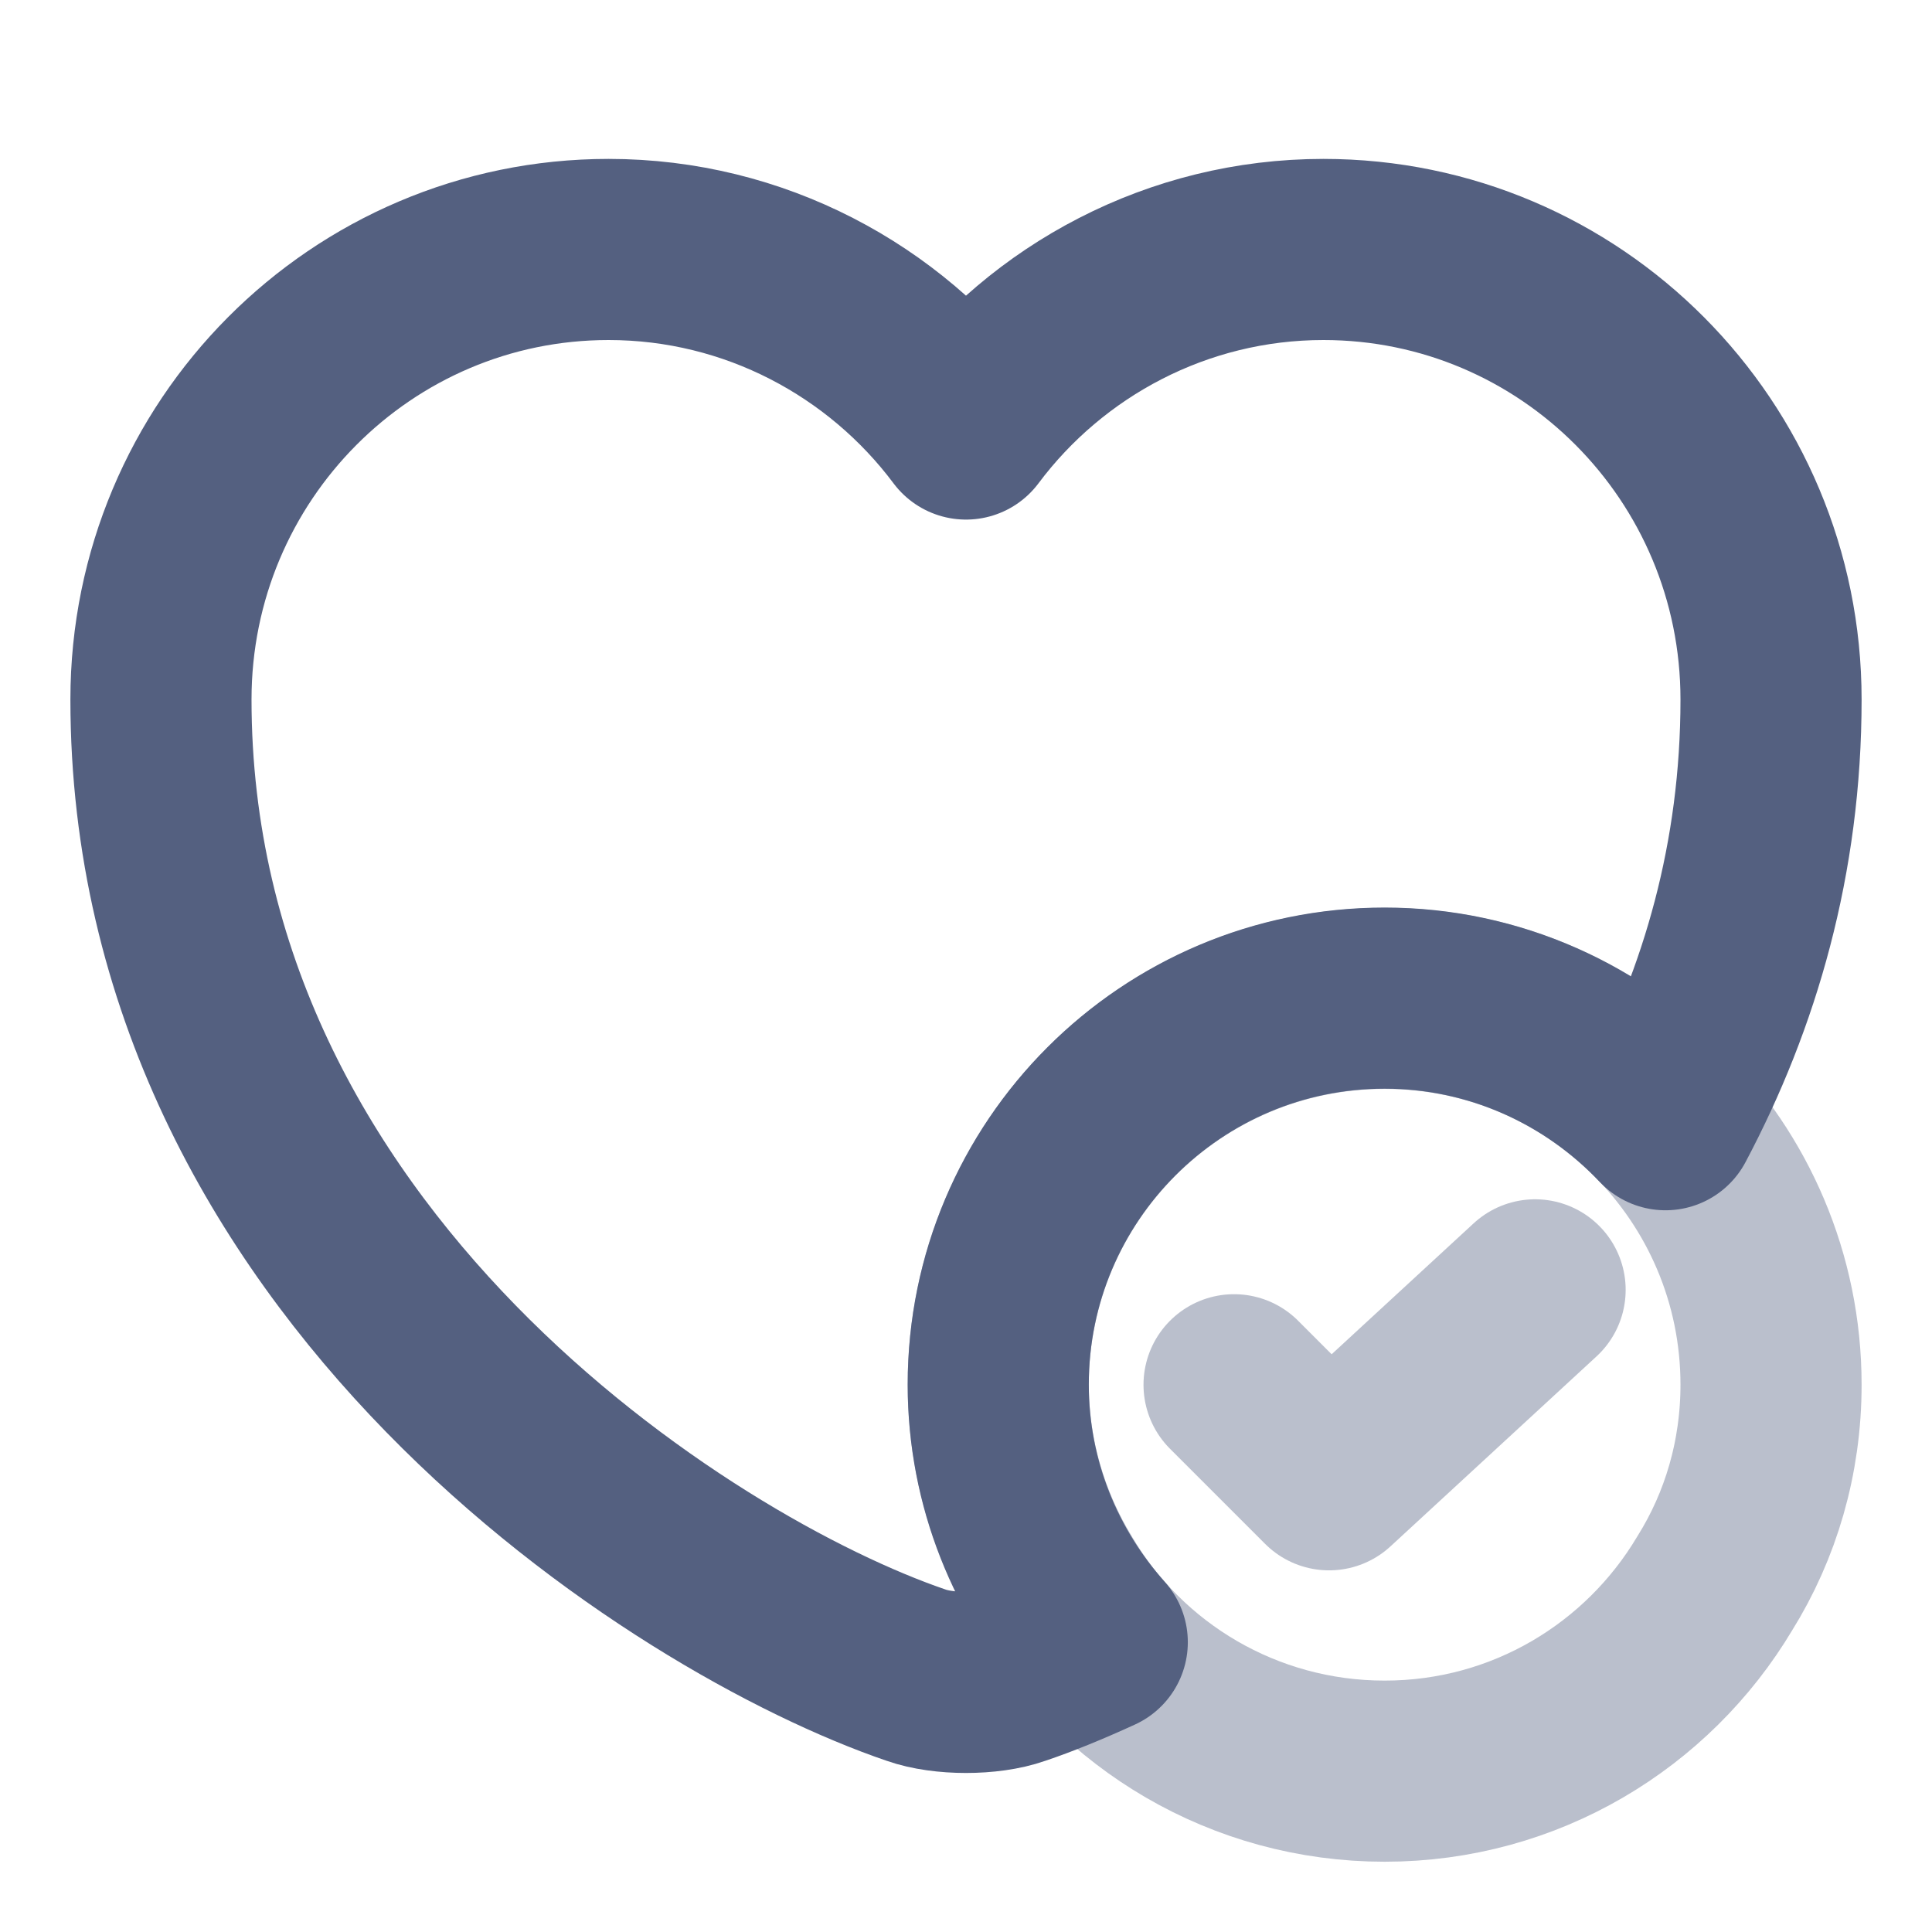 <svg width="16" height="16" viewBox="0 0 16 16" fill="none" xmlns="http://www.w3.org/2000/svg">
<path opacity="0.4" d="M14.667 11.468C14.667 12.068 14.5 12.634 14.2 13.114C13.647 14.041 12.633 14.668 11.467 14.668C10.3 14.668 9.28 14.041 8.733 13.114C8.44 12.634 8.267 12.068 8.267 11.468C8.267 9.701 9.7 8.268 11.467 8.268C13.233 8.268 14.667 9.701 14.667 11.468Z" stroke="#546080" stroke-width="1.5" stroke-miterlimit="10" stroke-linecap="round" stroke-linejoin="round"/>
<path opacity="0.4" d="M10.22 11.468L11.007 12.255L12.713 10.682" stroke="#546080" stroke-width="1.5" stroke-linecap="round" stroke-linejoin="round"/>
<path d="M14.667 5.793C14.667 7.106 14.327 8.266 13.793 9.273C13.207 8.653 12.38 8.266 11.467 8.266C9.7 8.266 8.267 9.7 8.267 11.466C8.267 12.286 8.58 13.033 9.087 13.6C8.84 13.713 8.613 13.806 8.413 13.873C8.187 13.953 7.813 13.953 7.587 13.873C5.653 13.213 1.333 10.46 1.333 5.793C1.333 3.733 2.993 2.066 5.04 2.066C6.247 2.066 7.327 2.653 8 3.553C8.673 2.653 9.753 2.066 10.96 2.066C13.007 2.066 14.667 3.733 14.667 5.793Z" stroke="#546080" stroke-width="1.5" stroke-linecap="round" stroke-linejoin="round"/>
</svg>
